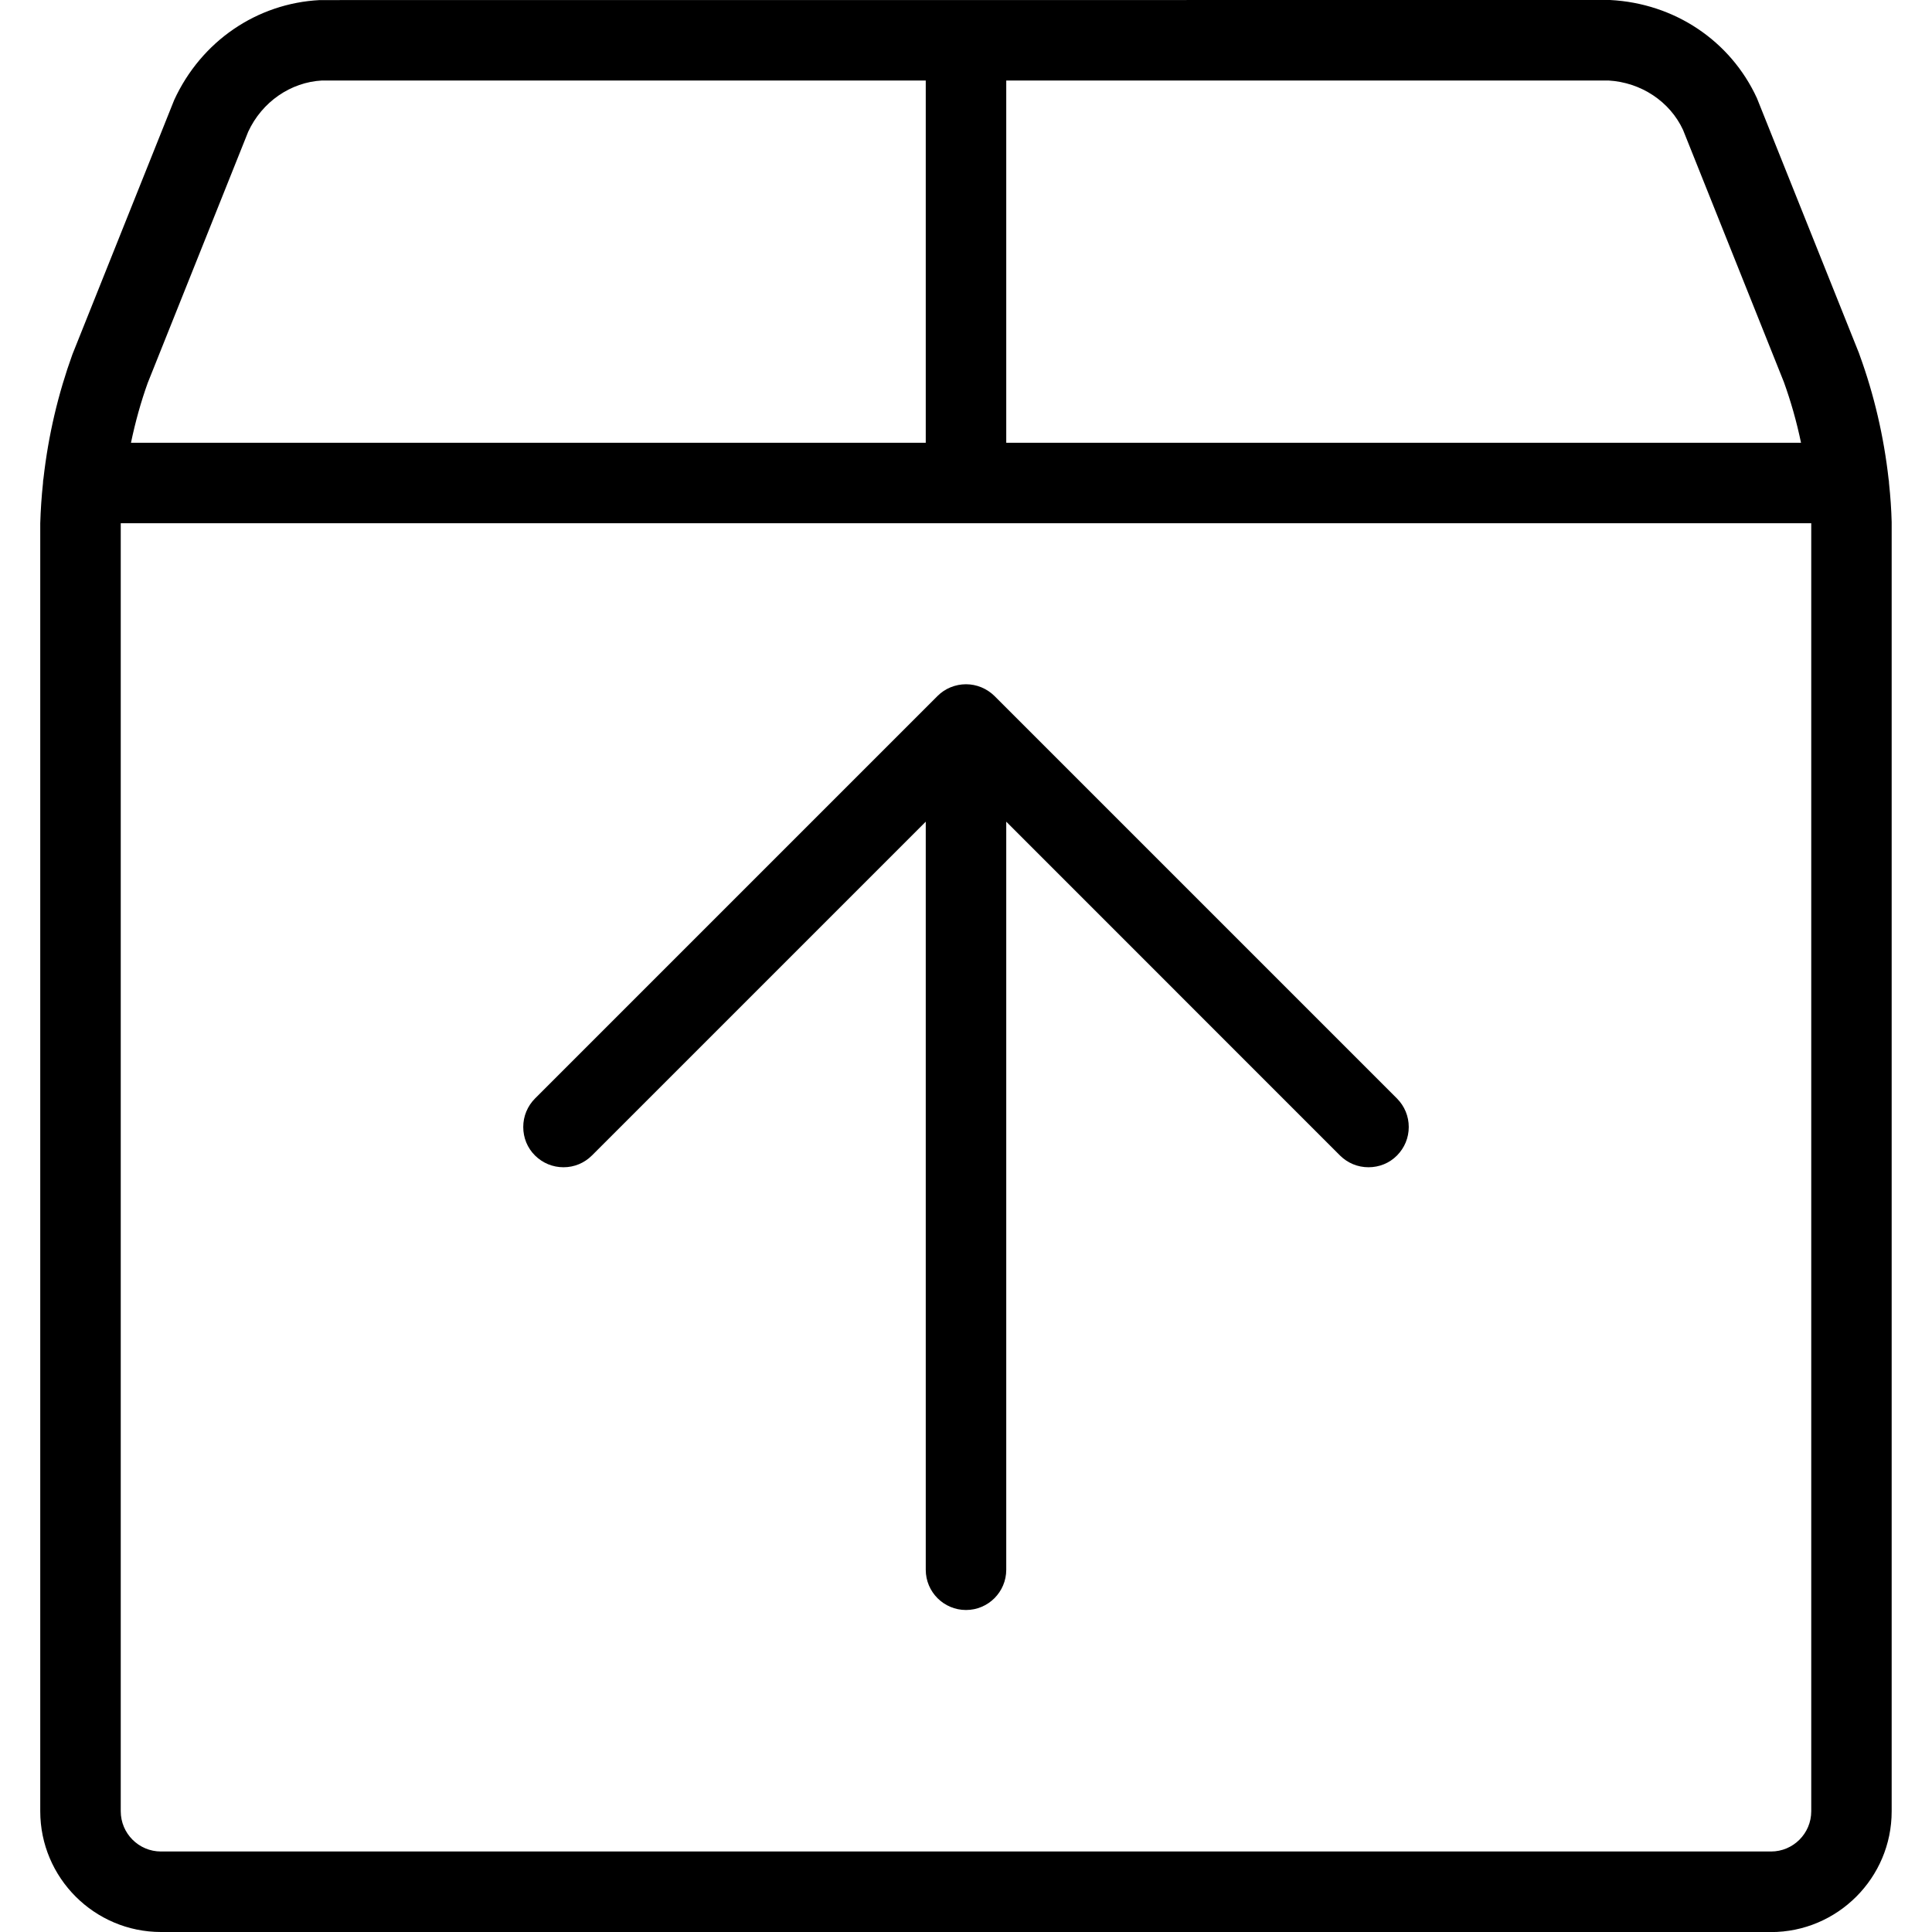 <?xml version="1.0" encoding="utf-8"?>
<!-- Generator: Adobe Illustrator 22.1.0, SVG Export Plug-In . SVG Version: 6.00 Build 0)  -->
<svg version="1.1" id="Layer_1" xmlns="http://www.w3.org/2000/svg" xmlns:xlink="http://www.w3.org/1999/xlink" x="0px" y="0px"
	 viewBox="0 0 24 24" style="enable-background:new 0 0 24 24;" xml:space="preserve">
<g>
	<title>upload-box</title>
	<path d="M12,20c-0.276,0-0.5-0.224-0.5-0.5v-9.293l-4.146,4.146C7.259,14.448,7.134,14.5,7,14.5s-0.259-0.052-0.354-0.146
		S6.5,14.134,6.5,14s0.052-0.259,0.146-0.354l5-5c0.046-0.046,0.101-0.083,0.162-0.108C11.87,8.513,11.934,8.5,12,8.5
		s0.13,0.013,0.191,0.038c0.062,0.026,0.116,0.062,0.163,0.108l5,5C17.448,13.741,17.5,13.866,17.5,14s-0.052,0.259-0.146,0.354
		S17.134,14.5,17,14.5s-0.259-0.052-0.354-0.146L12.5,10.207V19.5C12.5,19.776,12.276,20,12,20z"/>
	<path d="M2,24c-0.827,0-1.5-0.673-1.5-1.5v-16c0.005-0.165,0.016-0.331,0.034-0.499c0,0,0-0.001,0-0.001
		c0-0.018,0.002-0.038,0.006-0.057c0.061-0.538,0.182-1.05,0.36-1.542l1.264-3.159c0.336-0.73,1.027-1.201,1.809-1.241L20,0
		c0.803,0.041,1.497,0.507,1.825,1.219l1.268,3.168c0.003,0.007,0.008,0.021,0.01,0.029c0.177,0.486,0.299,1.007,0.358,1.537
		C23.464,5.968,23.466,5.985,23.466,6c0,0,0,0,0,0.001c0.018,0.17,0.029,0.328,0.033,0.484l0,16.016c0,0.827-0.673,1.5-1.5,1.5H2z
		 M1.5,22.5C1.5,22.776,1.724,23,2,23h20c0.276,0,0.5-0.224,0.5-0.5v-16h-21C1.5,6.505,1.5,22.5,1.5,22.5z M22.373,5.5
		c-0.055-0.264-0.127-0.516-0.213-0.754l-1.253-3.133C20.744,1.262,20.387,1.023,19.98,1L12.5,1v4.5H22.373z M11.5,5.5V1L4,1
		C3.611,1.021,3.255,1.265,3.083,1.637l-1.248,3.12C1.752,4.988,1.682,5.237,1.627,5.5H11.5z"/>
</g>
</svg>
